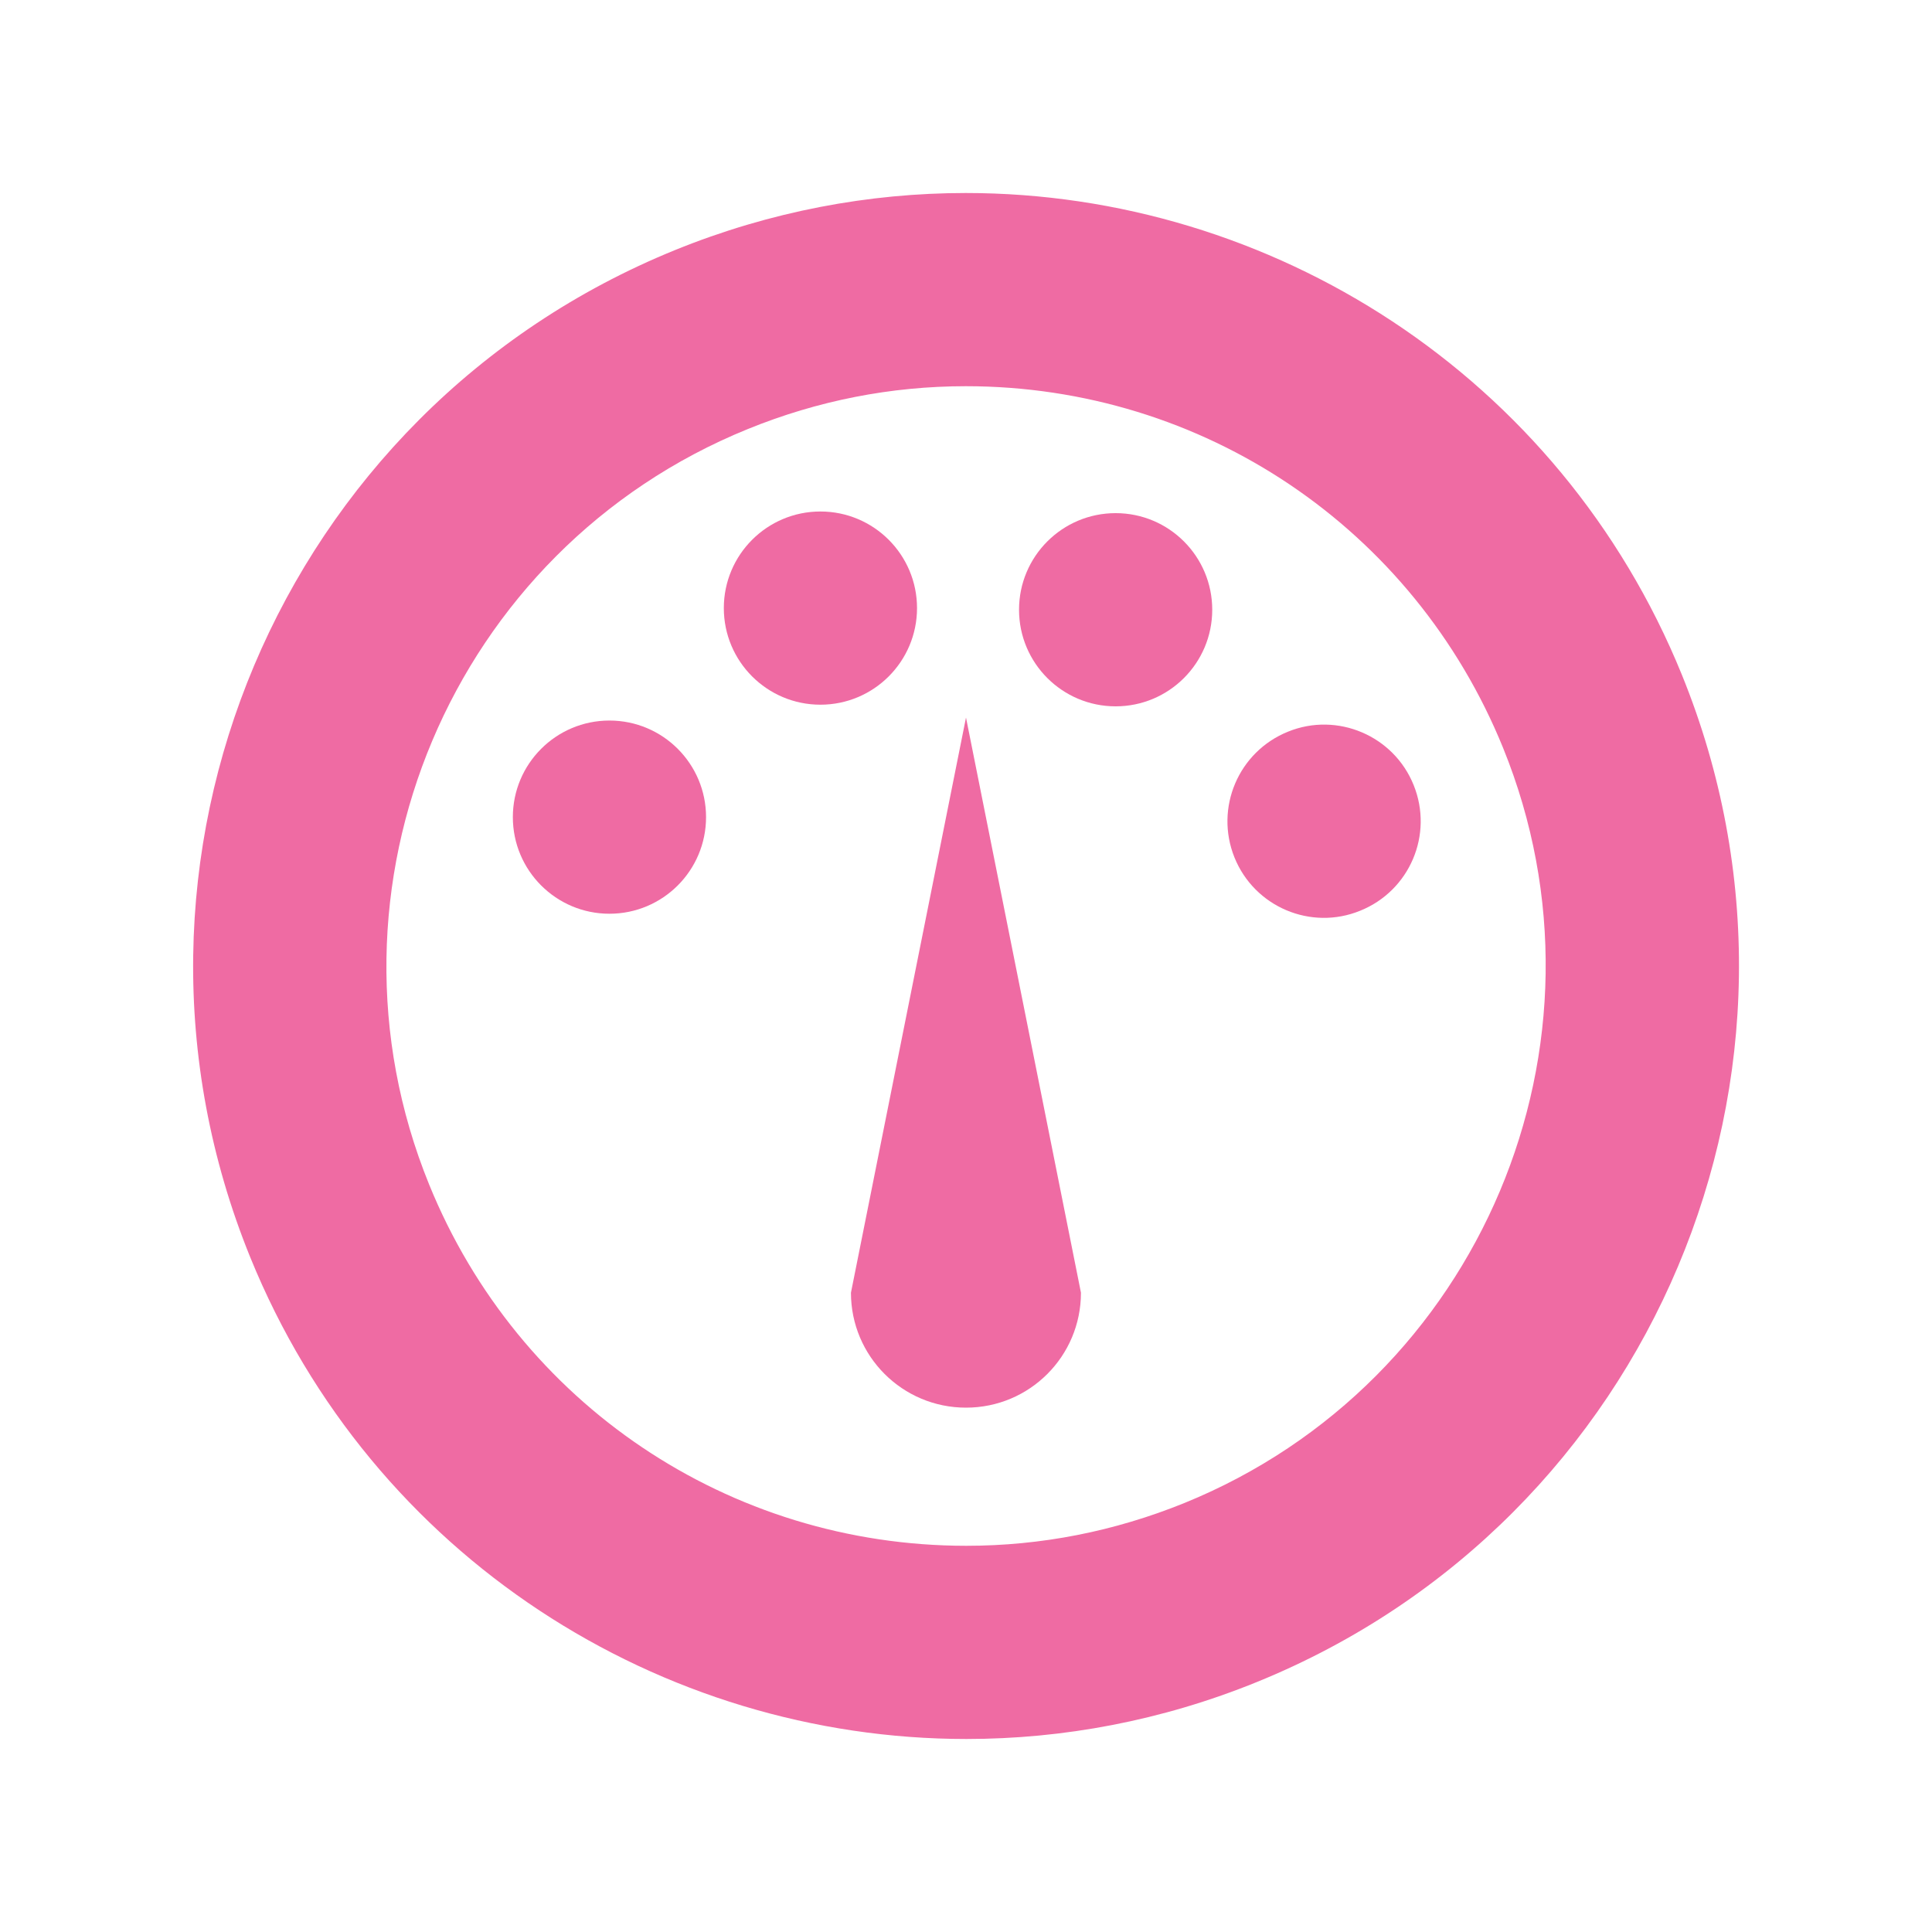<svg xmlns="http://www.w3.org/2000/svg" width="20" height="20" viewBox="0 0 20 20" enable-background="new 0 0 20 20"><g fill="#ef6ba3"><path d="m9.998 3.998c2.454 0 4.636 1.469 5.561 3.742 1.246 3.064-.233 6.572-3.298 7.819-.725.294-1.484.443-2.258.443-2.454 0-4.637-1.469-5.561-3.741-1.246-3.065.233-6.573 3.298-7.819.724-.295 1.484-.444 2.258-.444m-.001-2c-1 0-2.024.19-3.01.591-4.092 1.665-6.06 6.331-4.397 10.425 1.263 3.106 4.255 4.988 7.414 4.988 1 0 2.023-.189 3.01-.591 4.093-1.665 6.06-6.332 4.397-10.425-1.264-3.106-4.256-4.988-7.414-4.988z"/><path d="m10 7.428l-1.191 5.954c0 .658.533 1.19 1.191 1.19.658 0 1.19-.532 1.19-1.19 0 0-.893-4.466-1.19-5.954"/><circle cx="8.493" cy="6.295" r="1"/><circle cx="6.309" cy="8.459" r="1"/><path d="m14.08 9.428c-.51.208-1.094-.039-1.301-.552-.206-.513.041-1.095.555-1.302.509-.207 1.094.041 1.3.553.207.512-.04 1.094-.554 1.301"/><circle cx="11.549" cy="6.312" r="1"/></g></svg>